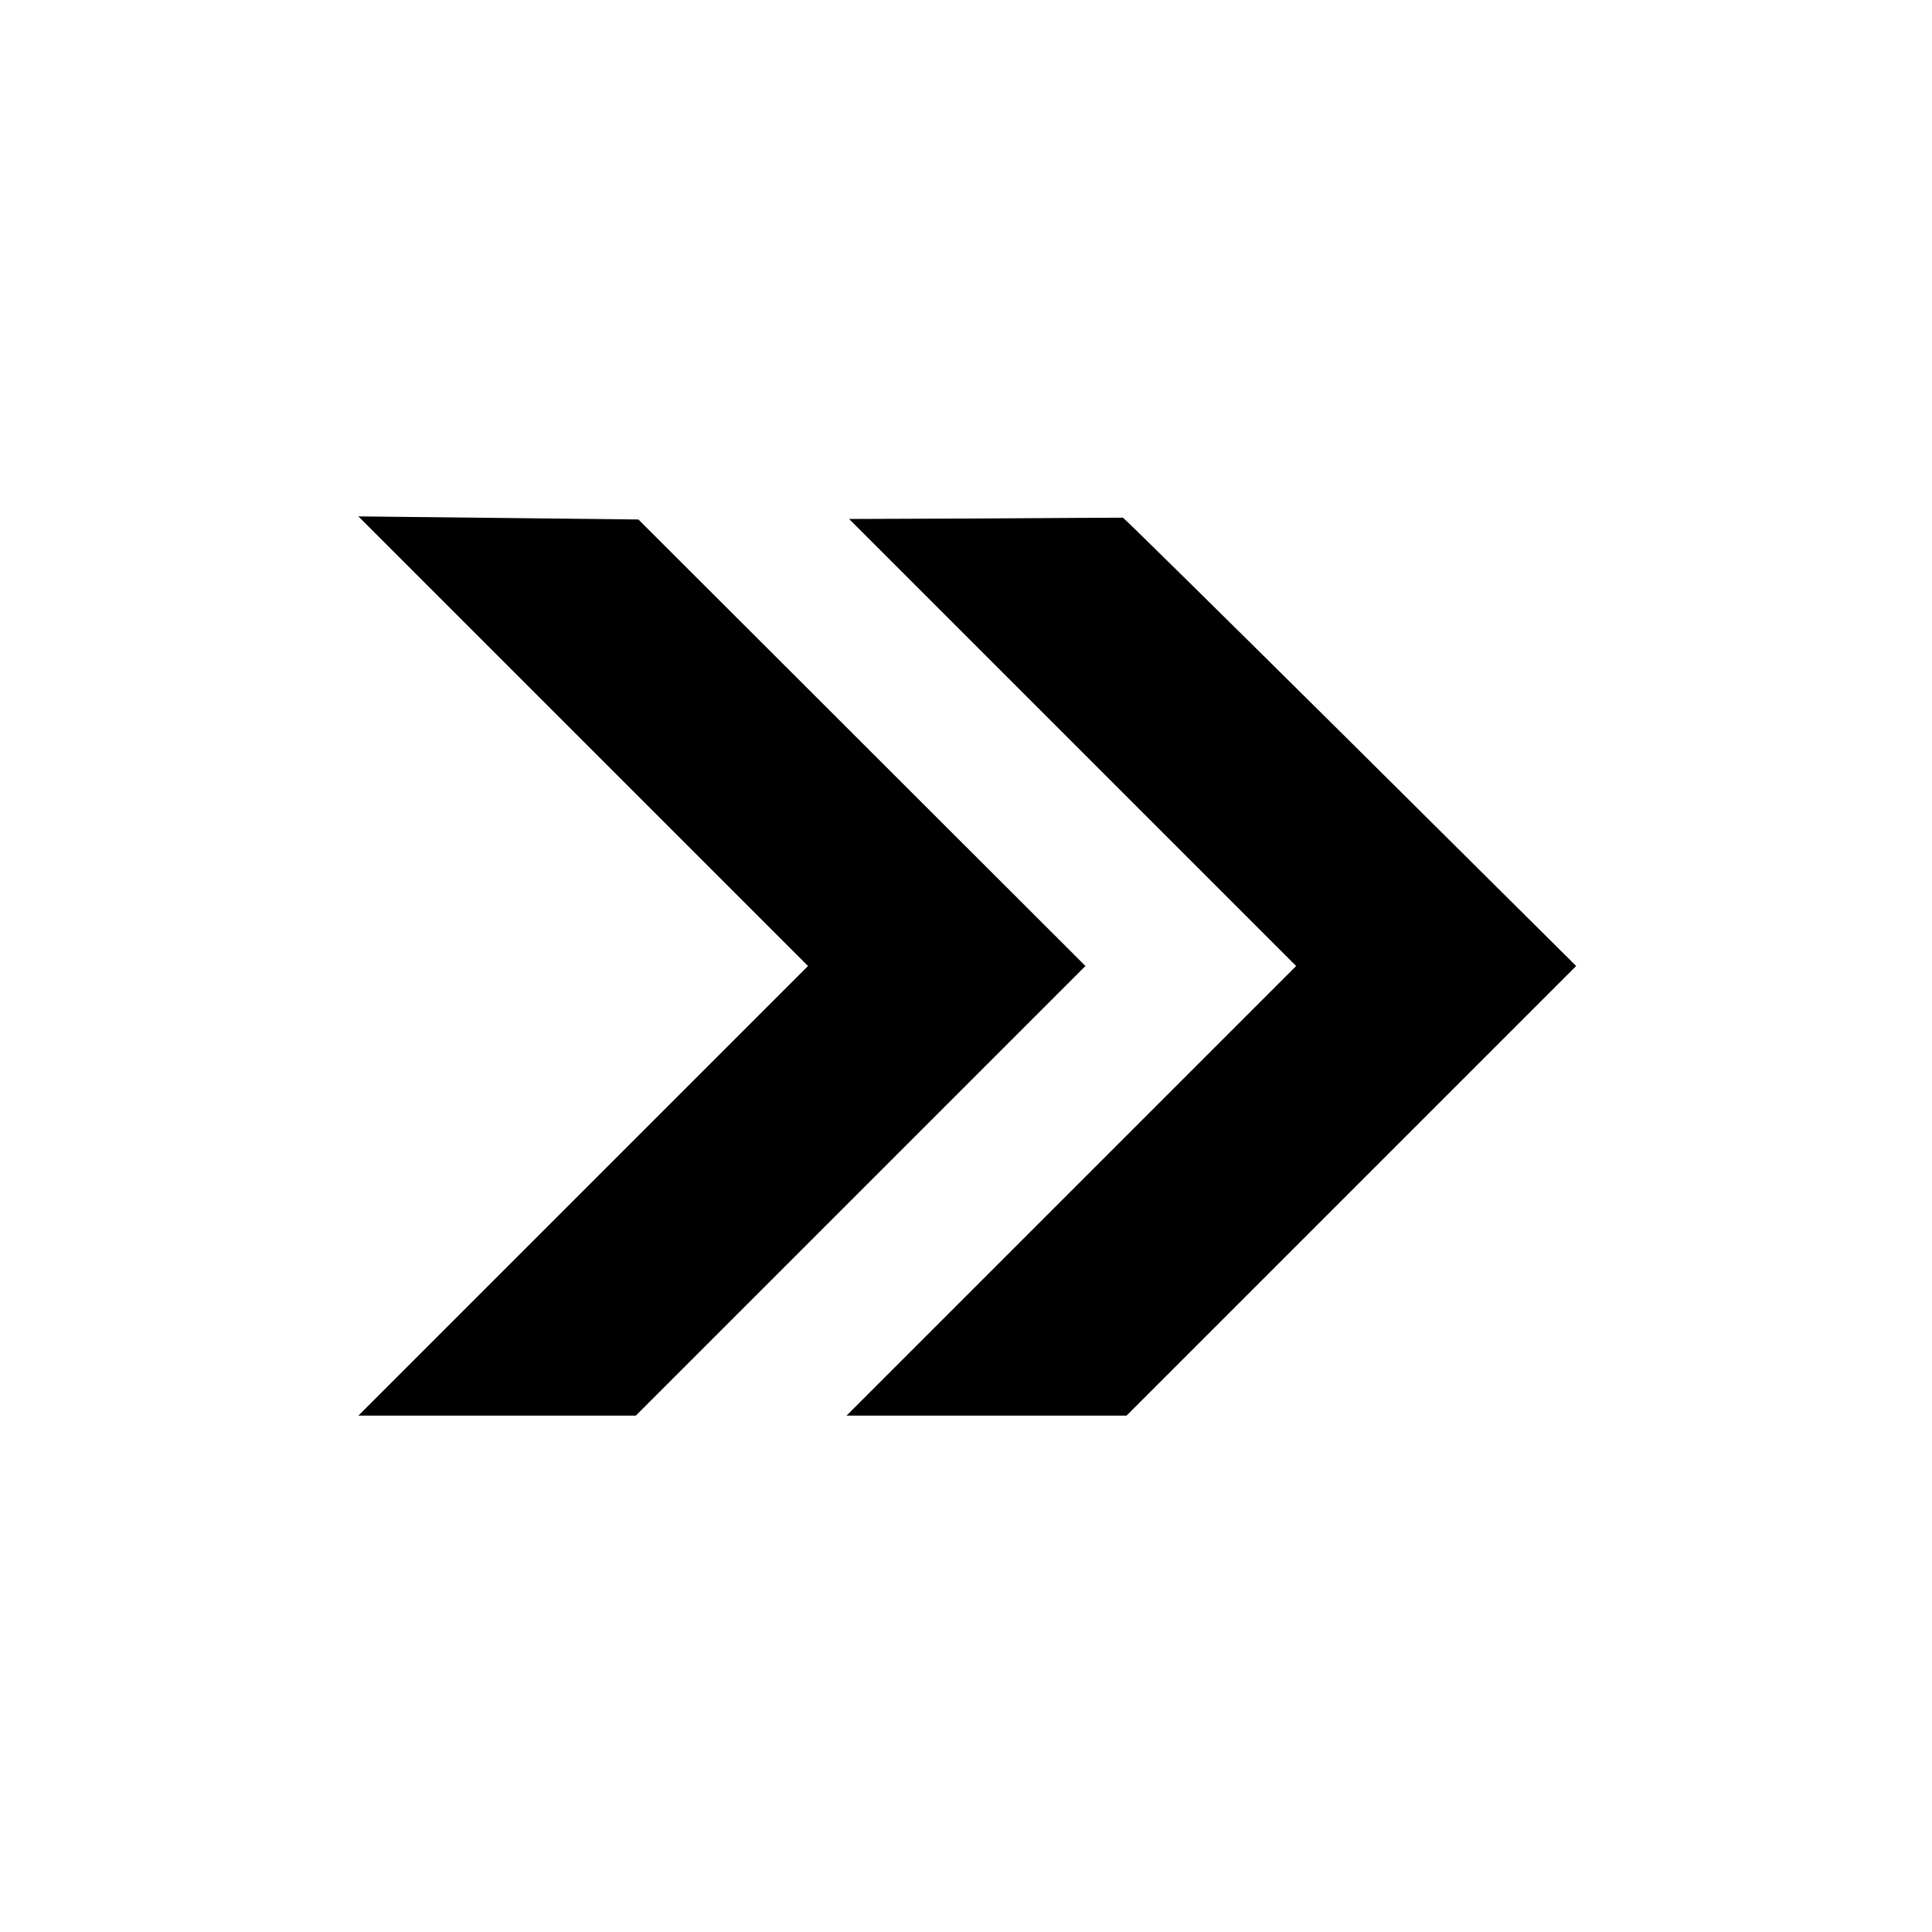 <?xml version="1.0" standalone="no"?>
<!DOCTYPE svg PUBLIC "-//W3C//DTD SVG 20010904//EN"
 "http://www.w3.org/TR/2001/REC-SVG-20010904/DTD/svg10.dtd">
<svg version="1.0" xmlns="http://www.w3.org/2000/svg"
 width="752pt" height="752pt" viewBox="0 0 752 752"
 preserveAspectRatio="xMidYMid meet">

<g transform="translate(0,752) scale(0.1,-0.1)"
fill="#000000" stroke="none">
<path d="M2270 4635 l875 -875 -875 -875 -875 -875 540 0 540 0 875 875 875
875 -870 869 -870 869 -545 6 -545 6 875 -875z"/>
<path d="M3835 5502 l-530 -2 870 -870 870 -870 -875 -875 -875 -875 545 0
545 0 875 875 875 875 -879 873 c-483 479 -882 872 -885 872 -3 0 -244 -1
-536 -3z"/>
</g>
</svg>
